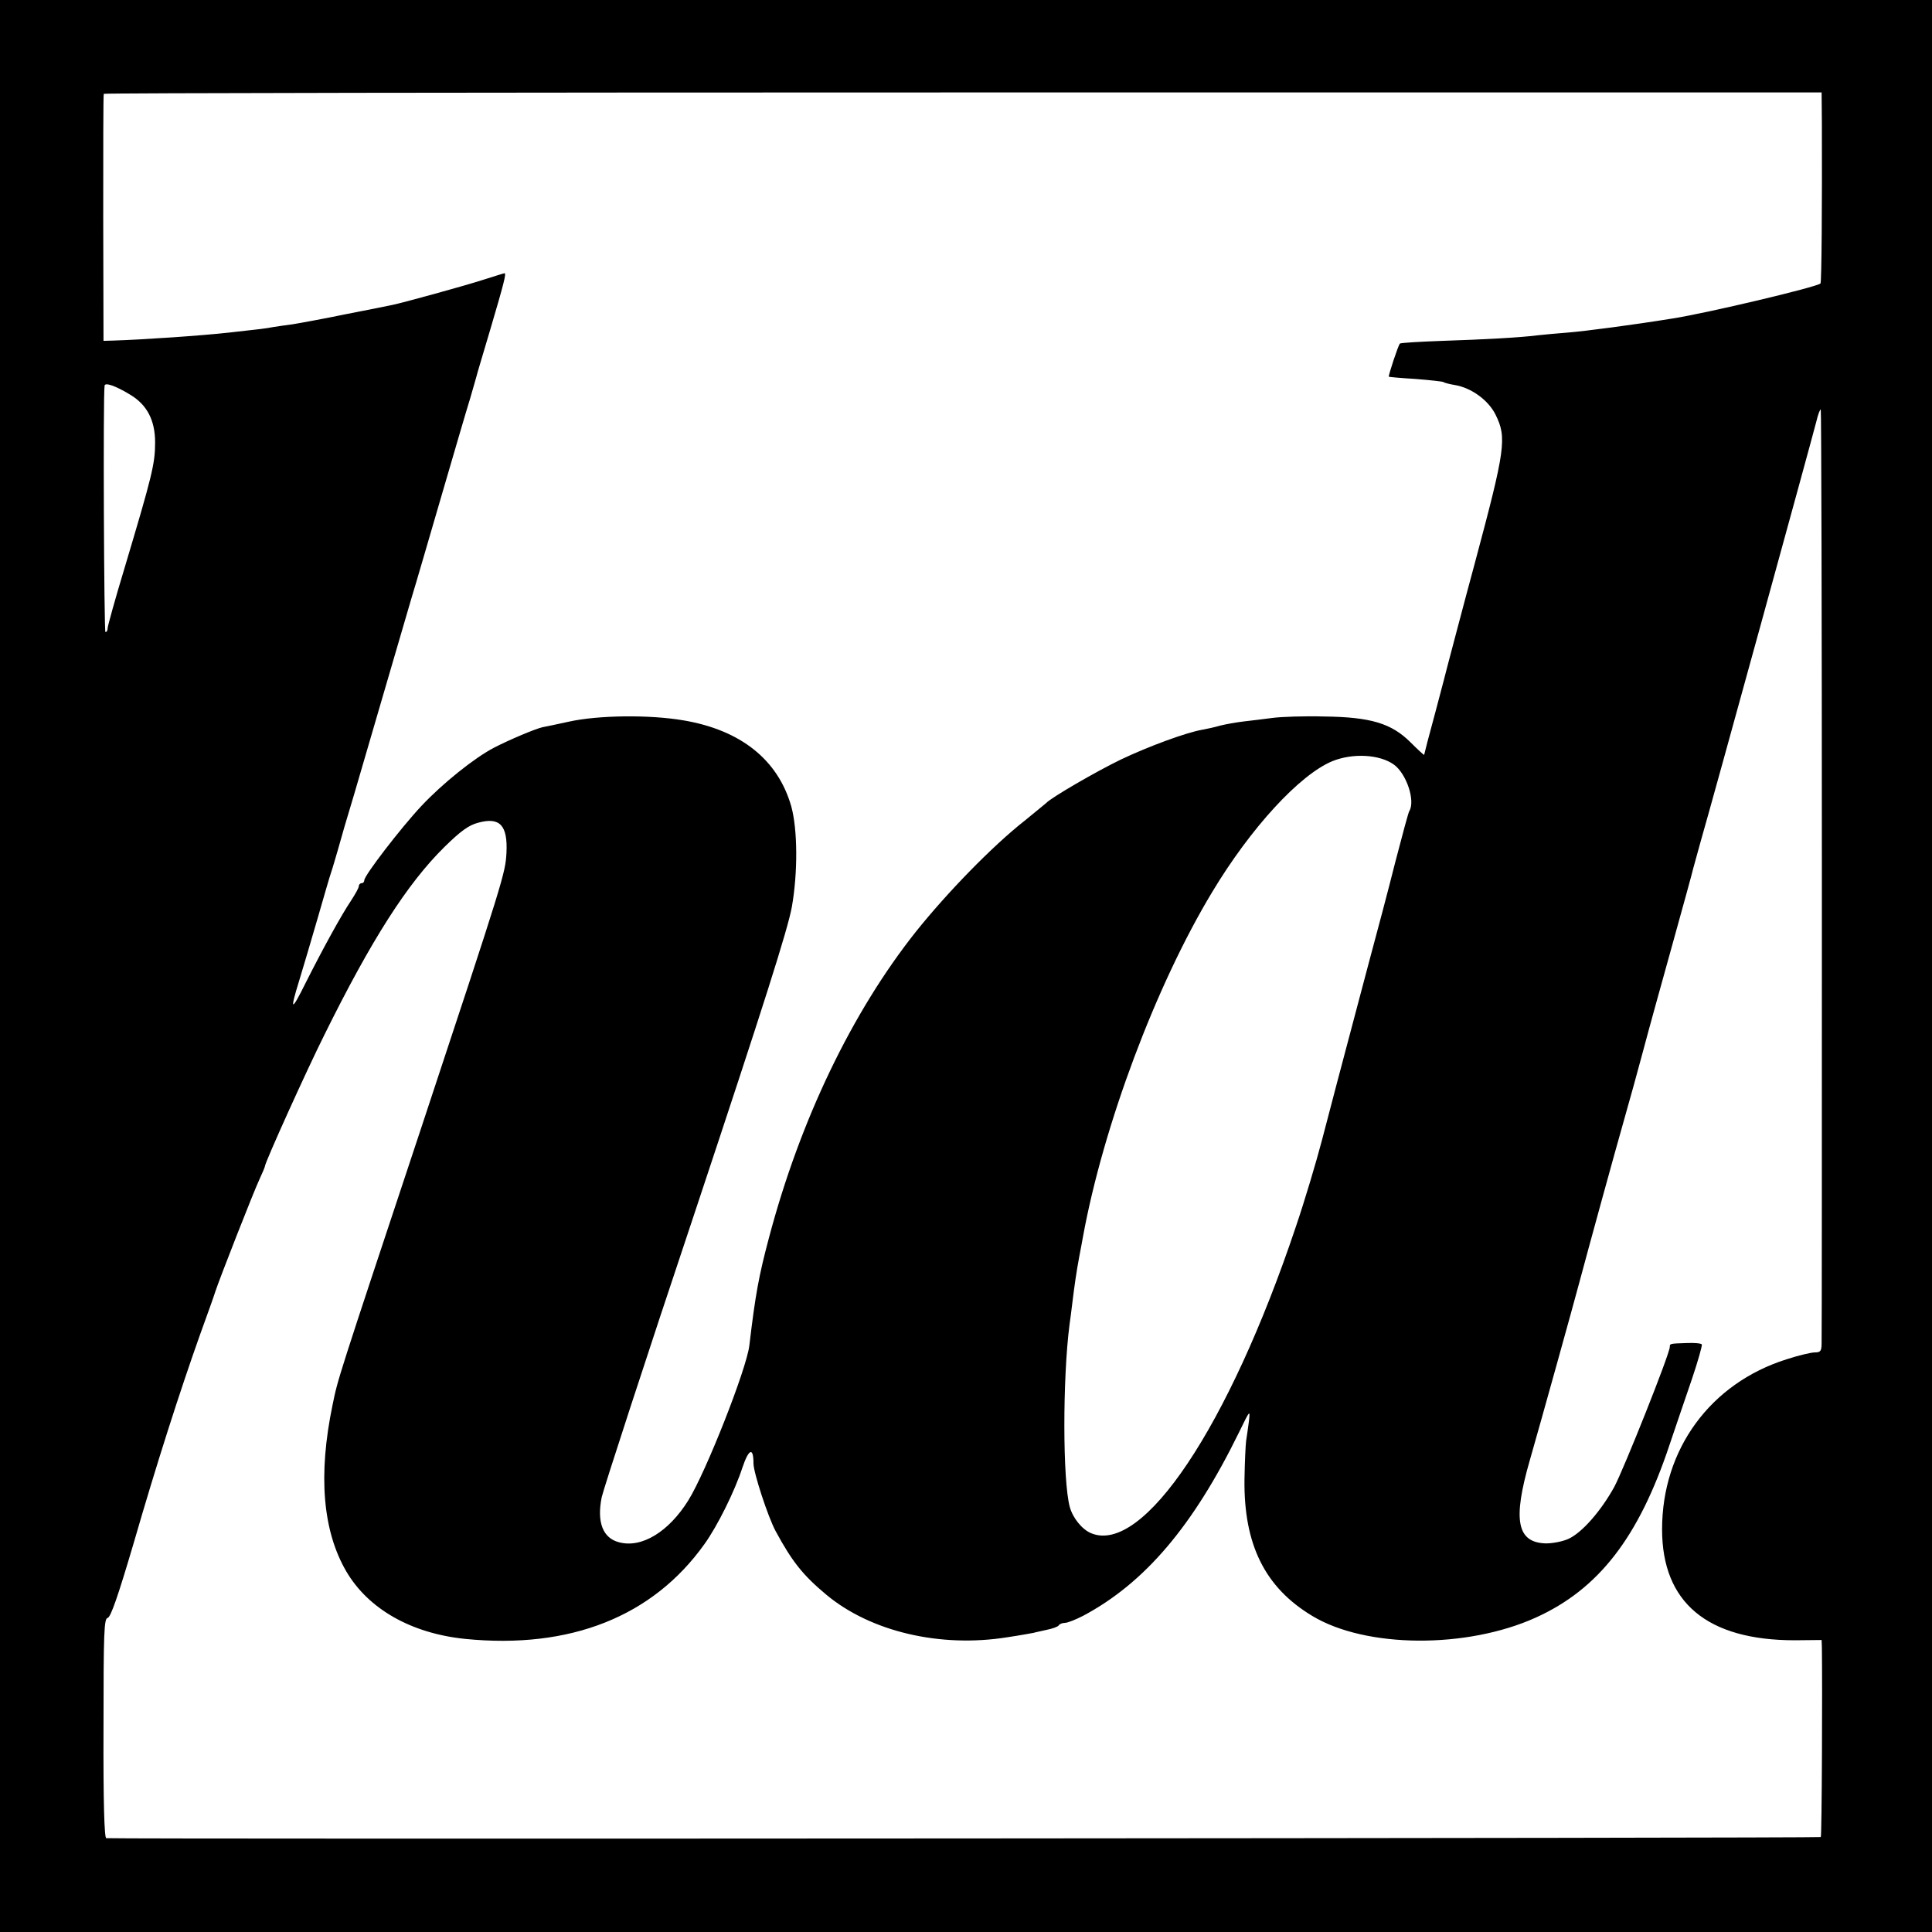 <?xml version="1.0" standalone="no"?>
<!DOCTYPE svg PUBLIC "-//W3C//DTD SVG 20010904//EN"
 "http://www.w3.org/TR/2001/REC-SVG-20010904/DTD/svg10.dtd">
<svg version="1.0" xmlns="http://www.w3.org/2000/svg"
 width="700pt" height="700pt" viewBox="0 0 700 700"
 preserveAspectRatio="xMidYMid meet">
<g transform="translate(0,700) scale(0.1,-0.1)"
fill="#000000" stroke="none">
<path d="M0 3500 l0 -3500 3500 0 3500 0 0 3500 0 3500 -3500 0 -3500 0 0
-3500z m6601 3055 c1 -298 -1 -578 -5 -582 -13 -13 -409 -107 -536 -127 -142
-23 -317 -46 -380 -51 -41 -3 -91 -8 -110 -10 -62 -8 -191 -15 -344 -20 -82
-3 -152 -7 -154 -10 -6 -6 -43 -118 -40 -120 2 -1 45 -5 96 -8 51 -4 97 -9
101 -11 4 -3 23 -8 42 -11 60 -10 122 -55 148 -108 41 -83 35 -125 -74 -532
-41 -151 -95 -358 -100 -376 -2 -9 -22 -85 -44 -168 -23 -84 -41 -154 -41
-156 0 -2 -22 18 -49 45 -69 69 -144 92 -314 94 -71 2 -154 -1 -185 -5 -31 -4
-79 -10 -106 -13 -26 -3 -65 -10 -85 -15 -20 -6 -49 -12 -65 -15 -58 -10 -194
-60 -295 -108 -87 -42 -253 -138 -271 -158 -3 -3 -38 -31 -78 -64 -117 -92
-281 -261 -393 -401 -232 -292 -420 -683 -533 -1110 -37 -139 -49 -205 -71
-390 -10 -85 -157 -458 -221 -561 -71 -114 -169 -174 -251 -152 -59 15 -81 73
-63 163 6 28 158 496 340 1040 248 746 334 1017 349 1099 22 125 21 280 -2
364 -48 169 -183 277 -391 312 -123 21 -309 19 -416 -5 -41 -9 -84 -18 -95
-20 -26 -6 -119 -45 -175 -74 -71 -37 -186 -129 -263 -211 -75 -80 -207 -252
-207 -269 0 -6 -4 -11 -10 -11 -5 0 -10 -5 -10 -11 0 -6 -13 -29 -28 -52 -35
-52 -101 -172 -164 -297 -53 -107 -59 -106 -24 7 13 43 43 143 66 223 23 80
45 156 50 170 5 14 15 50 24 80 8 30 35 123 60 205 24 83 74 254 111 380 37
127 80 273 95 325 16 52 65 221 110 375 45 154 91 312 103 350 11 39 22 75 23
80 1 6 24 82 50 170 50 169 59 205 52 205 -2 0 -37 -11 -78 -24 -68 -22 -290
-83 -329 -91 -9 -2 -83 -17 -166 -33 -82 -17 -170 -33 -195 -37 -25 -3 -56 -8
-70 -10 -25 -5 -50 -8 -160 -20 -97 -11 -318 -26 -420 -29 l-35 -1 -1 445 c0
245 0 447 2 450 1 3 1402 5 3113 5 l3111 0 1 -110z m-6131 -984 c63 -37 92
-94 92 -174 0 -78 -11 -121 -111 -456 -34 -112 -61 -210 -61 -217 0 -8 -3 -14
-8 -14 -5 0 -9 857 -3 893 2 12 40 -1 91 -32z m6131 -1733 c0 -920 0 -1688 -1
-1705 0 -28 -4 -33 -24 -33 -14 0 -60 -11 -103 -25 -276 -87 -451 -326 -451
-616 0 -265 163 -402 481 -402 l97 1 1 -27 c2 -133 0 -684 -4 -687 -3 -4
-6116 -8 -6212 -4 -7 0 -11 131 -10 397 0 351 2 398 15 401 11 2 38 80 94 270
83 287 167 549 241 757 26 72 51 141 55 155 15 46 140 365 160 407 11 24 20
45 20 48 0 13 150 345 215 475 171 346 301 549 435 681 59 58 88 79 122 88 79
22 108 -9 103 -109 -4 -74 -9 -91 -310 -1000 -308 -928 -300 -903 -320 -1000
-53 -254 -36 -457 50 -604 80 -136 235 -224 430 -244 381 -38 680 81 867 343
47 65 110 192 138 278 23 68 40 75 40 15 0 -34 53 -195 80 -245 60 -111 99
-160 184 -231 161 -134 413 -193 656 -154 47 7 90 15 95 16 6 2 27 6 48 11 20
4 40 11 43 16 3 5 13 9 22 9 10 0 40 12 67 26 223 119 398 325 564 664 40 82
41 84 36 40 -3 -25 -8 -56 -10 -70 -2 -14 -5 -77 -6 -140 -3 -236 74 -392 246
-495 194 -117 559 -119 809 -6 228 103 373 290 485 626 22 66 59 173 81 238
22 65 38 122 36 126 -3 4 -26 6 -53 5 -63 -2 -63 -2 -63 -14 0 -25 -166 -441
-201 -507 -48 -87 -116 -165 -165 -188 -21 -10 -58 -17 -83 -17 -105 3 -121
84 -58 302 38 132 156 556 181 650 28 105 127 466 161 585 19 66 50 179 69
250 19 72 67 245 106 385 39 140 73 264 75 274 3 11 16 58 29 105 34 116 402
1454 417 1514 6 26 14 46 16 43 2 -2 4 -757 4 -1678z m-1551 392 c46 -33 79
-132 56 -169 -3 -4 -25 -86 -50 -182 -24 -96 -68 -262 -97 -369 -115 -434
-133 -501 -169 -640 -21 -80 -63 -221 -95 -315 -243 -725 -554 -1189 -742
-1110 -33 14 -66 55 -77 95 -26 96 -26 466 -1 660 3 19 7 54 10 77 8 66 15
114 25 168 5 28 12 61 14 75 74 403 264 910 468 1248 140 233 317 425 435 474
74 30 171 25 223 -12z"/>
</g>
</svg>
